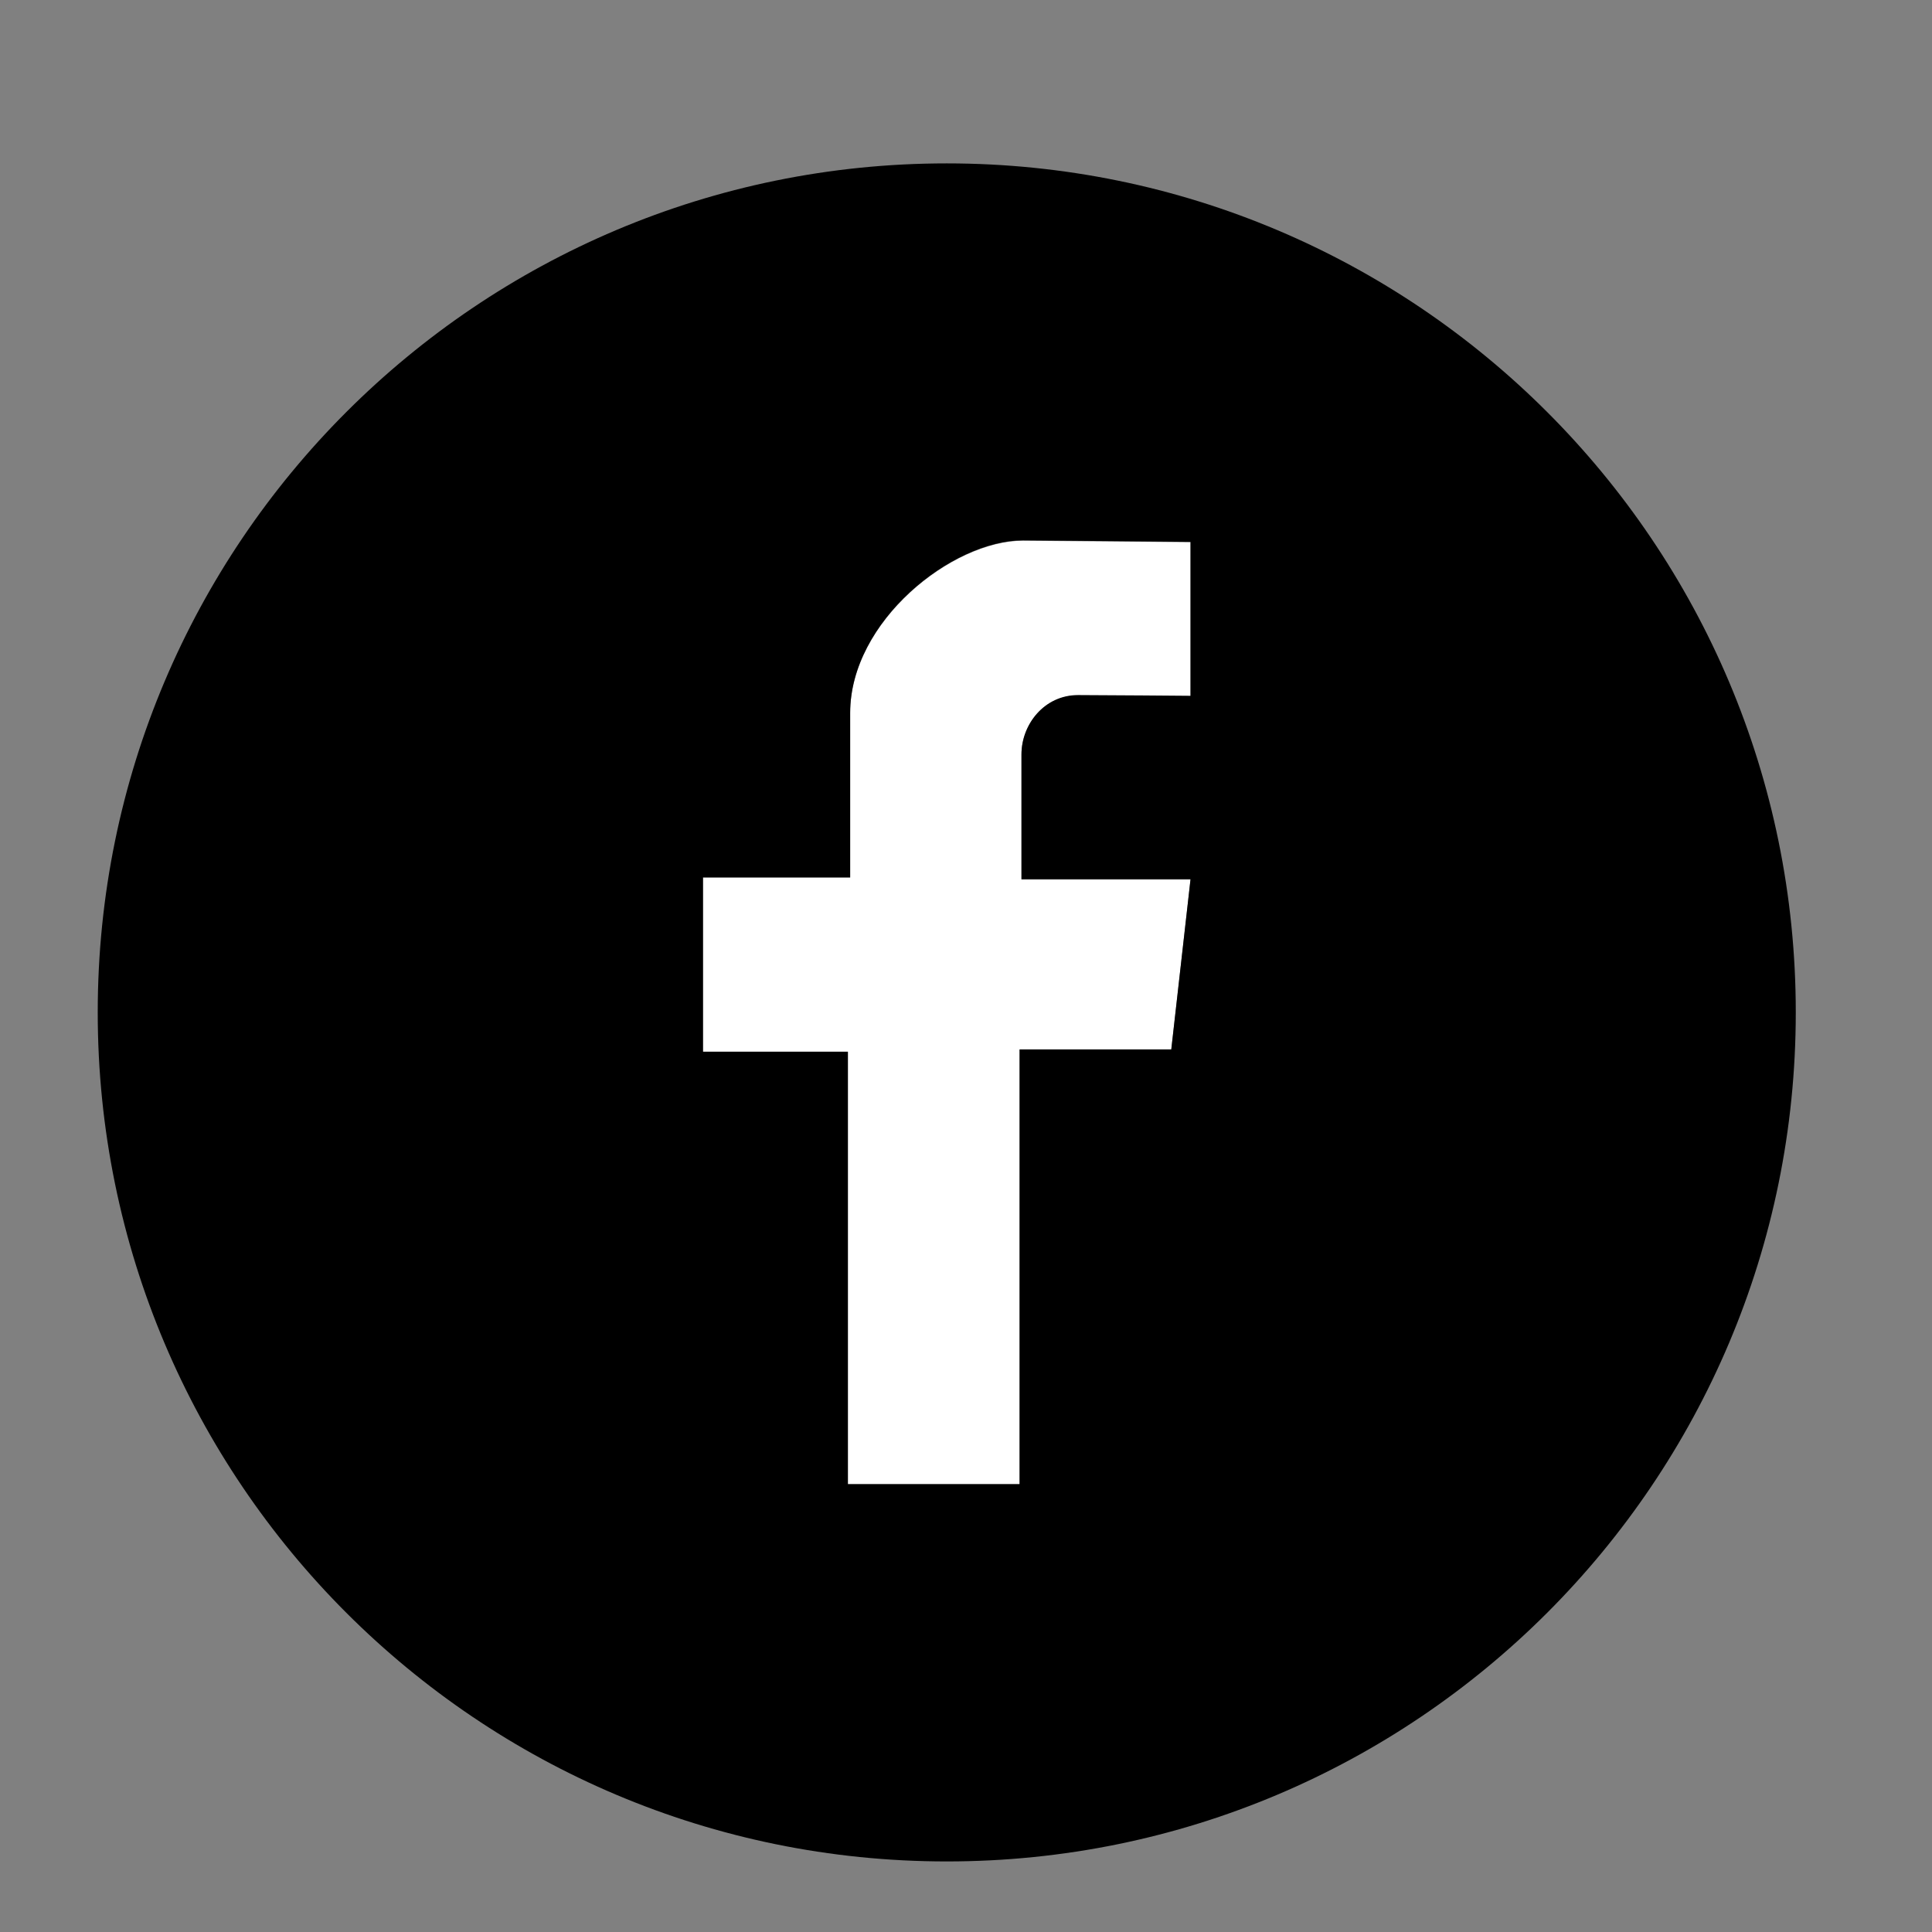 <?xml version="1.0" encoding="utf-8"?>
<!-- Generator: Adobe Illustrator 25.2.1, SVG Export Plug-In . SVG Version: 6.00 Build 0)  -->
<svg version="1.1" id="Layer_1" xmlns="http://www.w3.org/2000/svg" xmlns:xlink="http://www.w3.org/1999/xlink" x="0px" y="0px"
	 viewBox="0 0 512 512" style="enable-background:new 0 0 512 512;" xml:space="preserve">
<rect x="0" y="0" width="512" height="512" fill="#808080" stroke="none"/>
<style type="text/css">
	.st0{fill:#FFFFFF;}
</style>
<path class="st0" d="M225.3,189c0,27.4,0,43.6,0,43.6h-39v46.2h38.4v114.6h45.5V278.2h40.2l5.1-45.1h-44.8V200c0-7.9,6-15.7,15-15.7
	c6,0,29.8,0.2,29.8,0.2v-40.8c0,0-41.6-0.4-44.4-0.4C252.3,143.3,225.3,164.7,225.3,189z"/>
<path d="M250.9,43.3c-124.3,0-225,100.7-225,225s100.7,225,225,225s225-100.7,225-225S375.2,43.3,250.9,43.3z M315.5,184.4
	c0,0-23.8-0.2-29.8-0.2c-9,0-15,7.8-15,15.7V233h44.8l-5.1,45.1h-40.2v115.2h-45.5V278.7h-38.4v-46.2h39c0,0,0-16.2,0-43.6
	c0-24.3,27-45.7,45.8-45.7c2.8,0,44.4,0.4,44.4,0.4V184.4z"/>
</svg>
